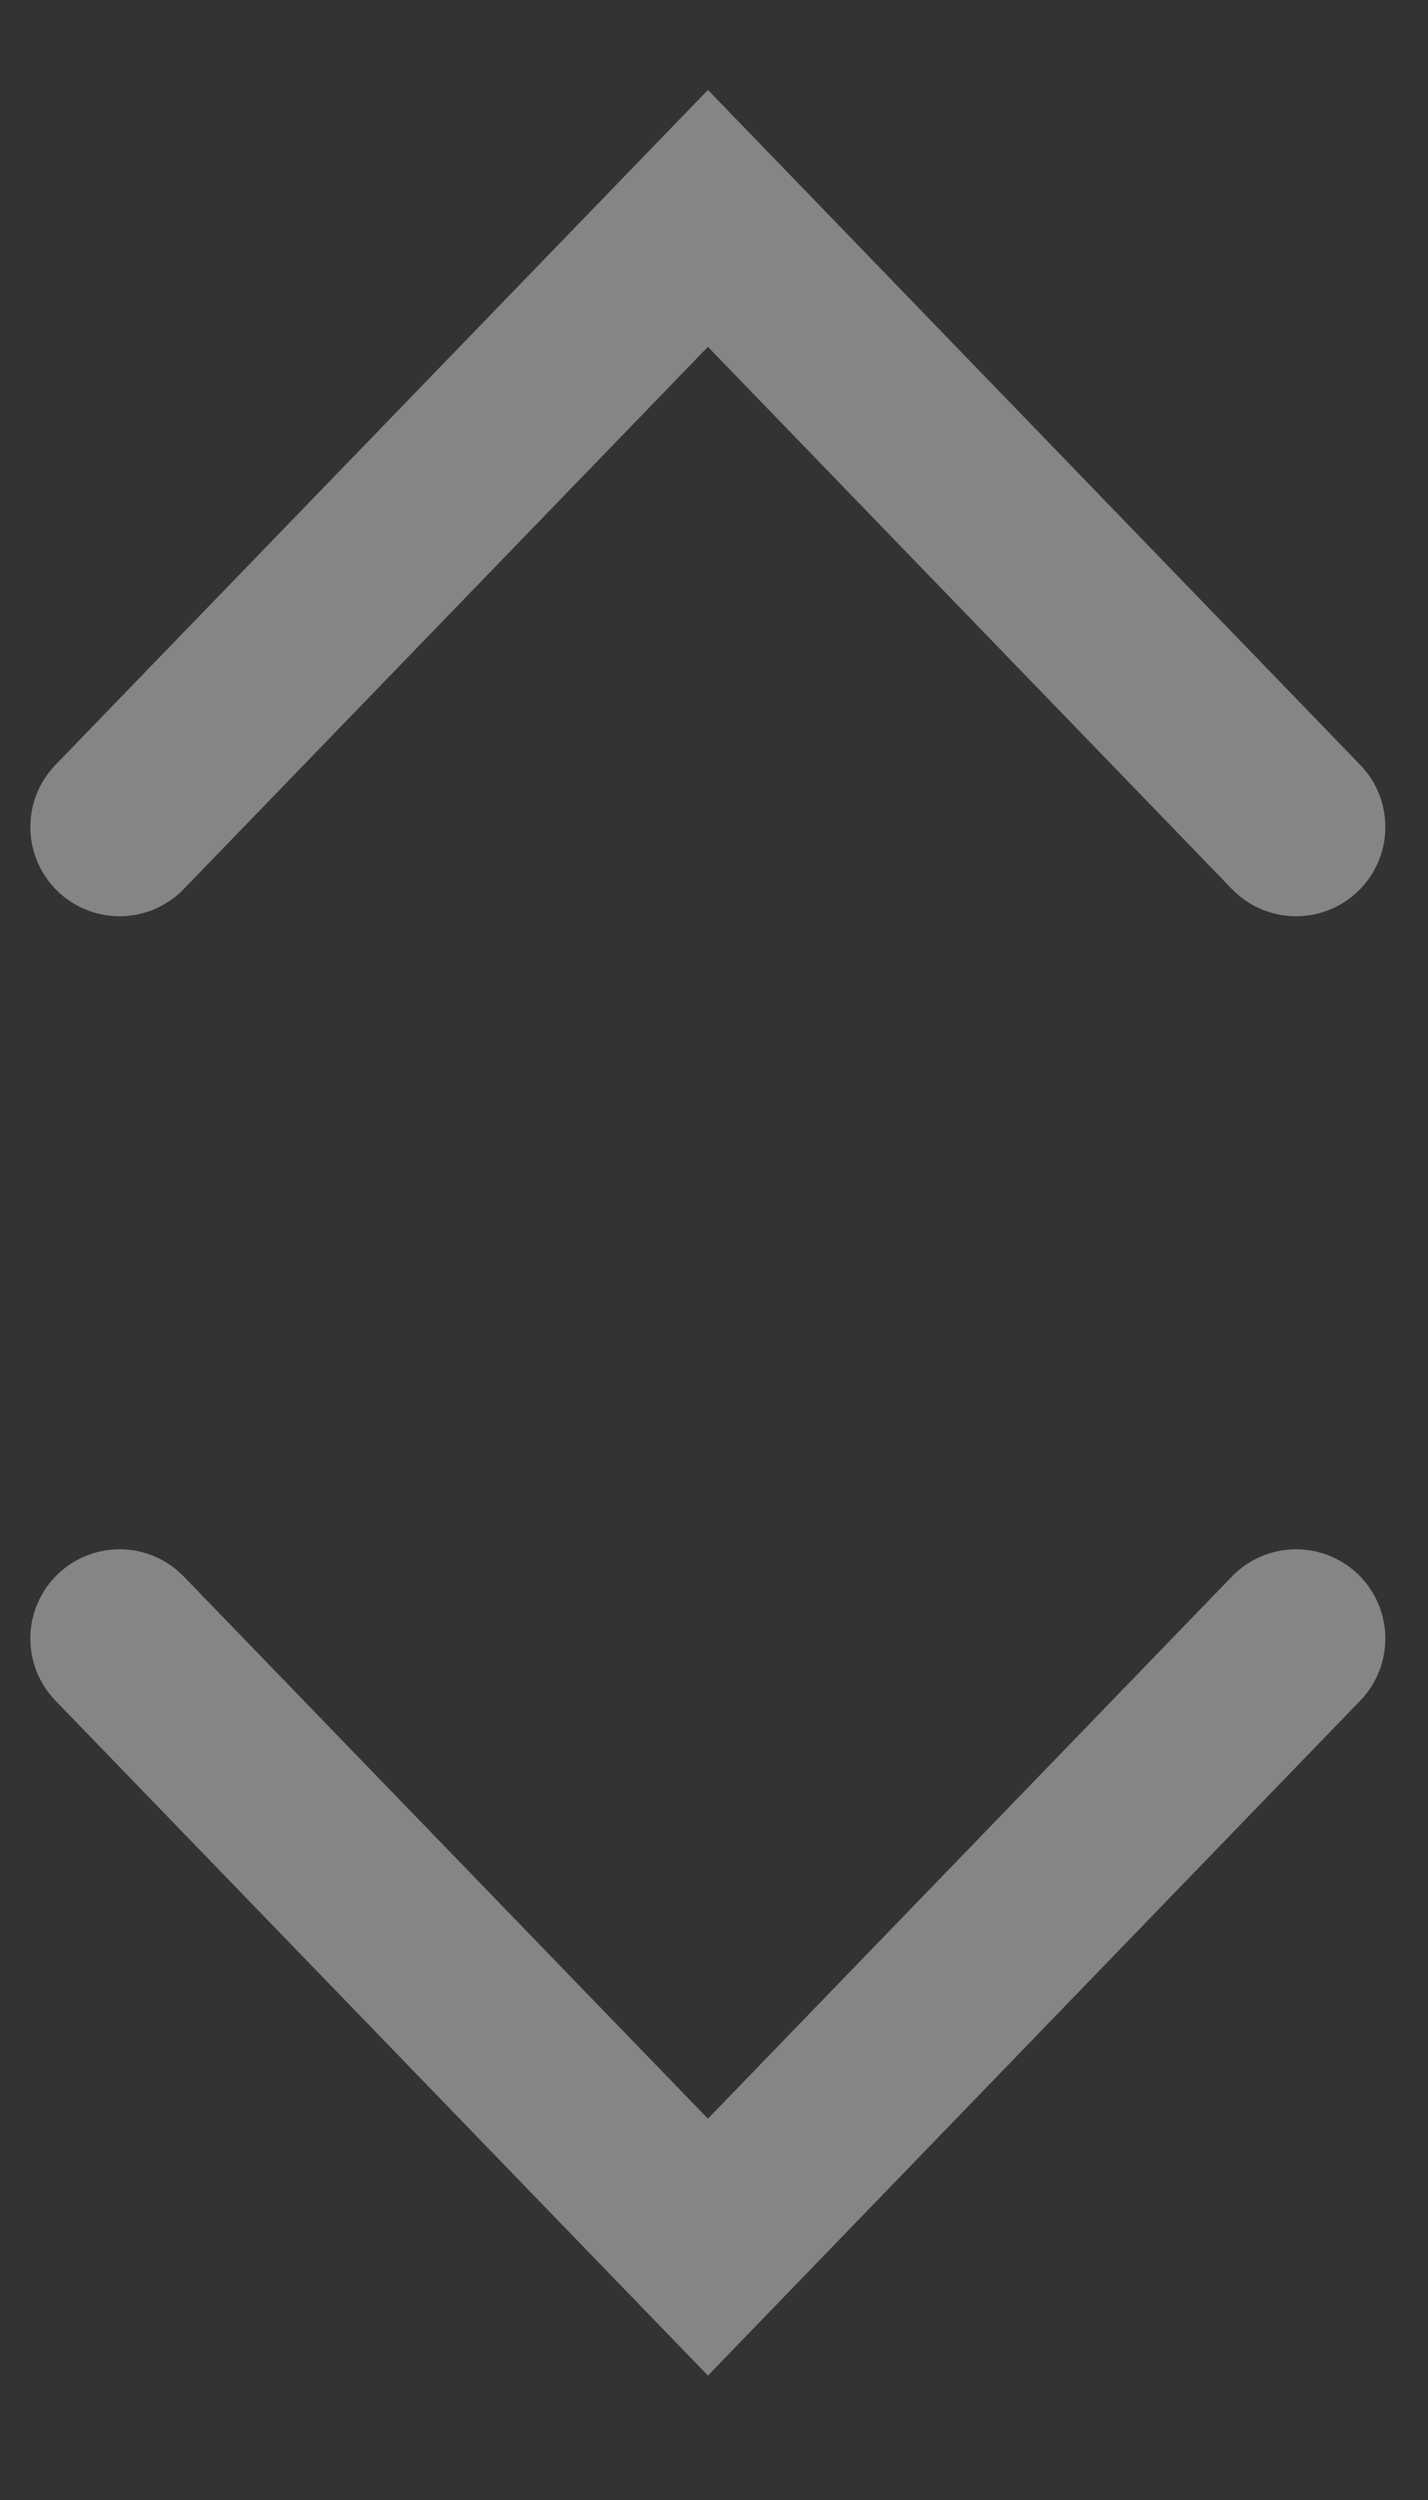 <svg width="8" height="14" viewBox="0 0 8 14" fill="none" xmlns="http://www.w3.org/2000/svg">
<rect x="0" y="0" width="8" height="14" fill="#333333" stroke="none"/>
<path d="M0.67 9.176L3.966 12.584L7.261 9.176" stroke="white" stroke-opacity="0.4" stroke-linecap="round"/>
<path d="M0.67 4.631L3.966 1.223L7.261 4.631" stroke="white" stroke-opacity="0.4" stroke-linecap="round"/>
</svg>
